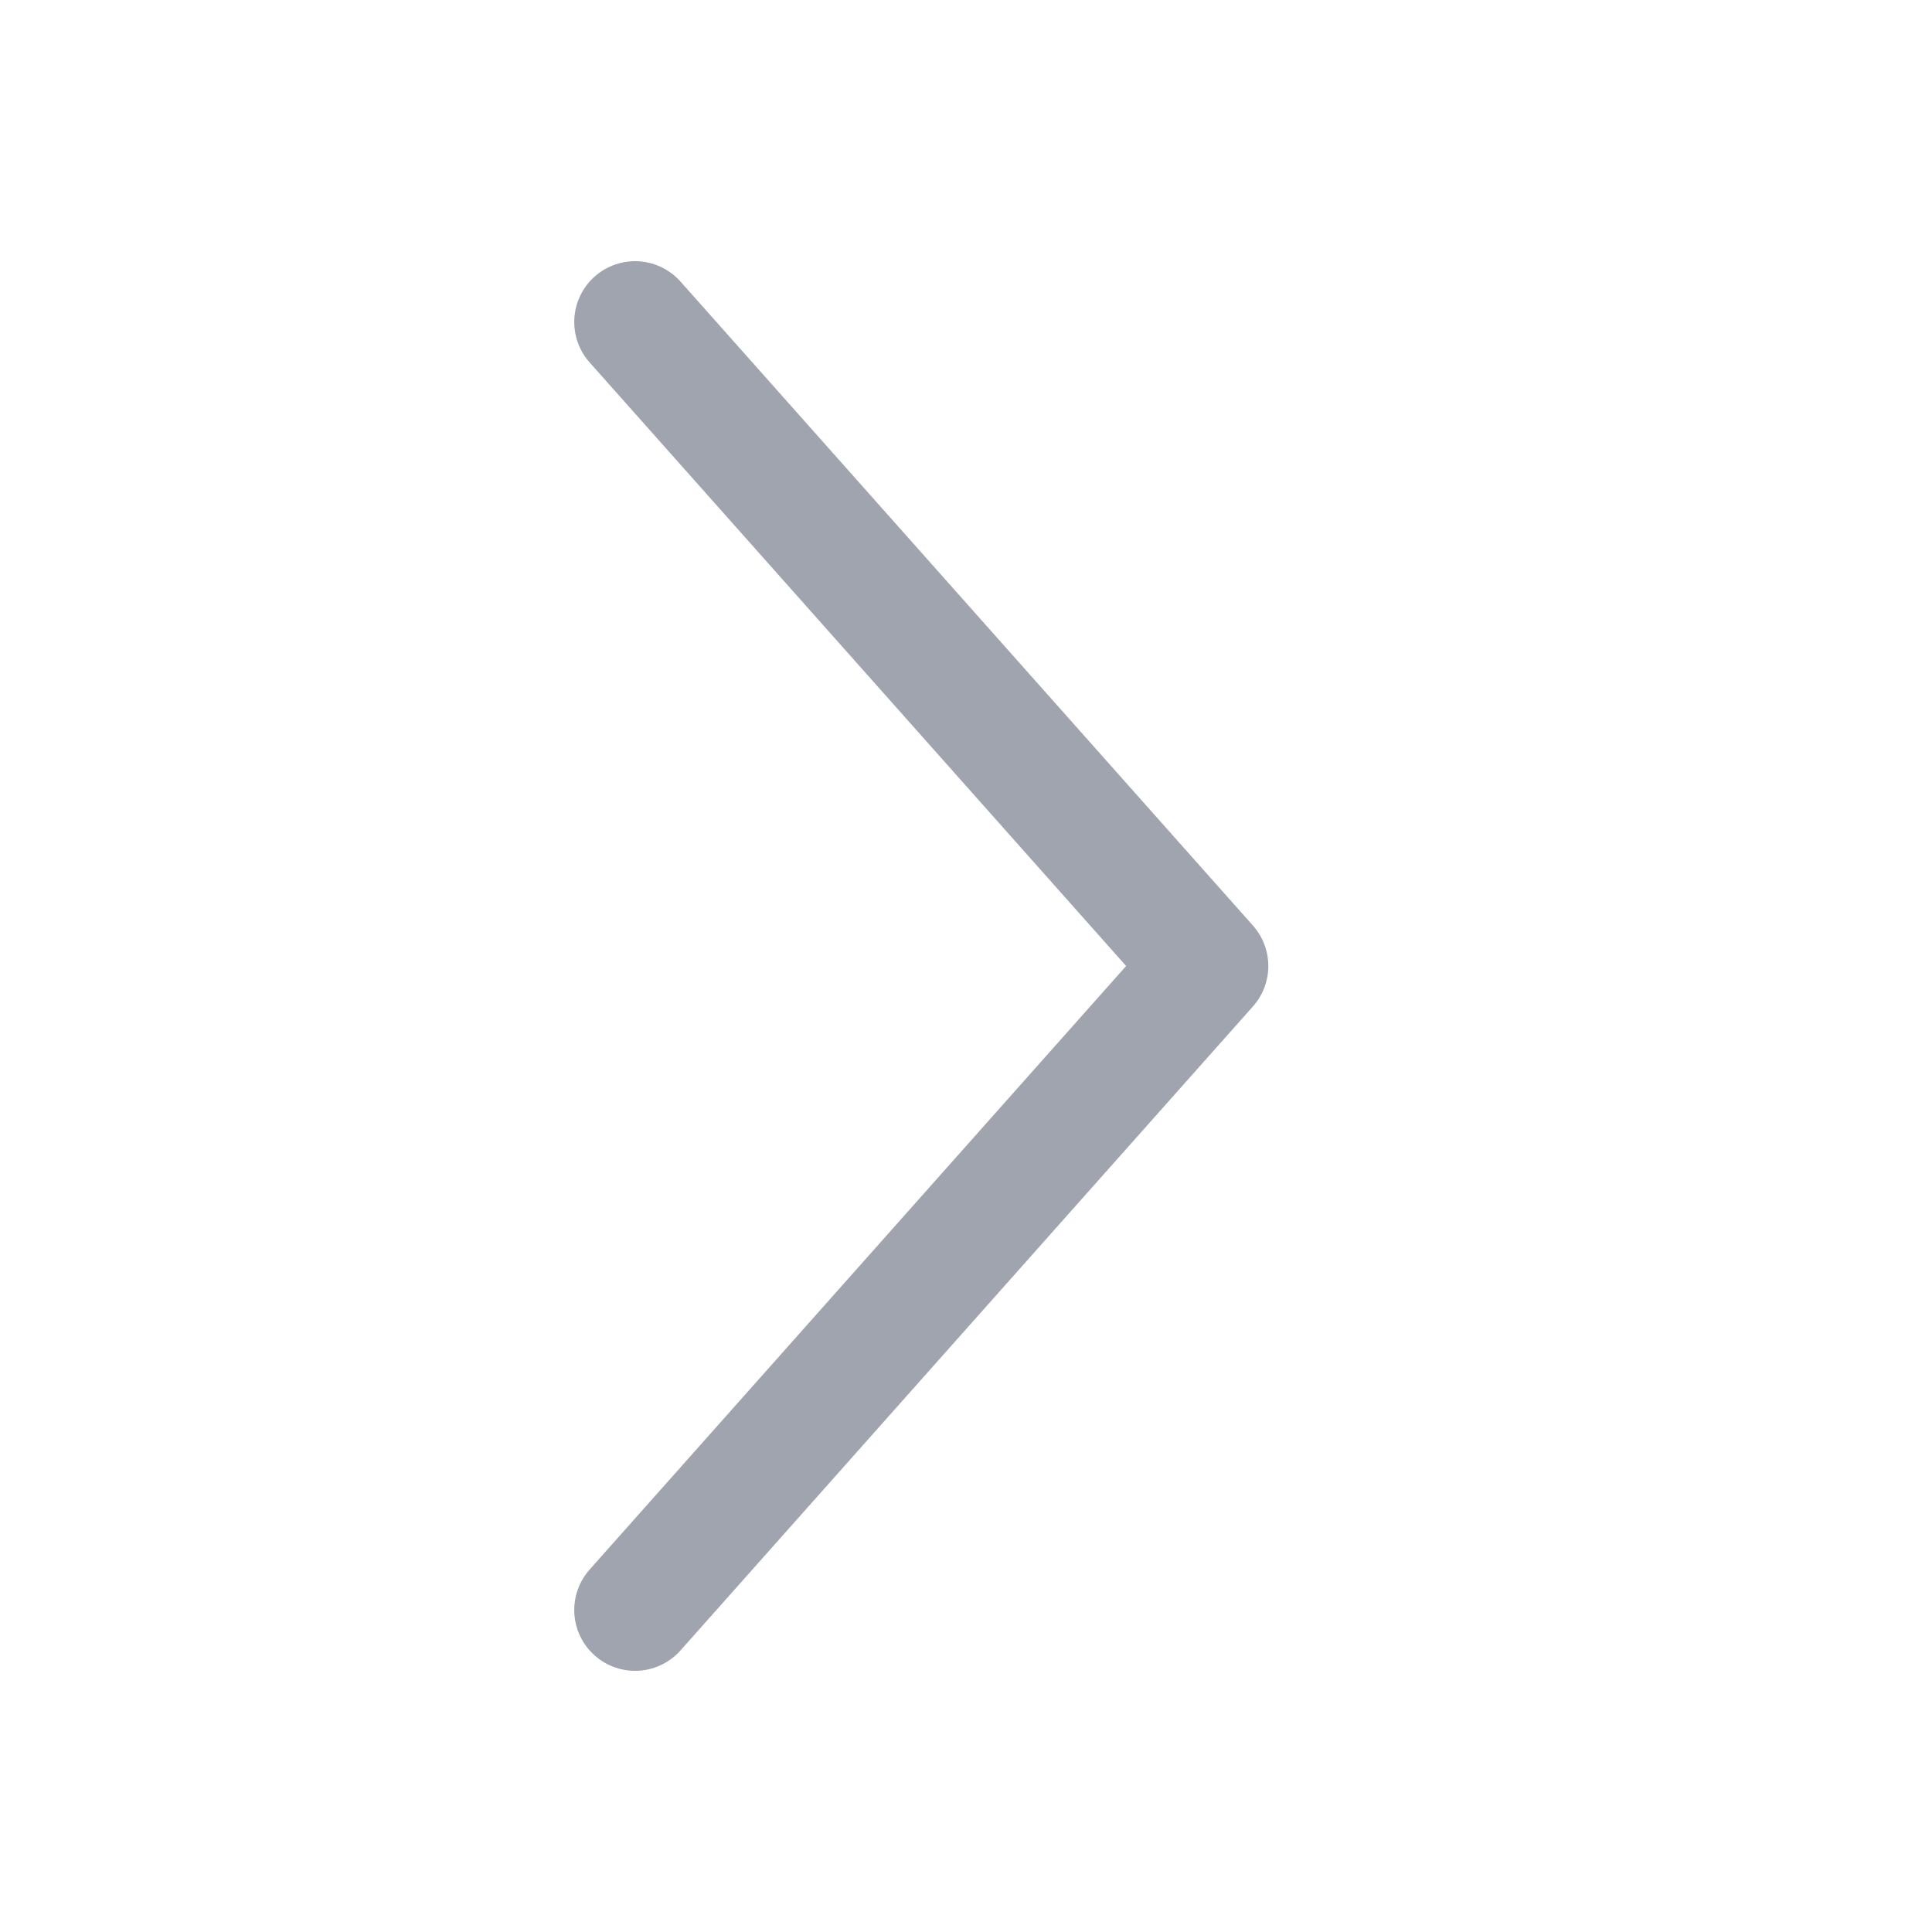 <svg width="24" height="24" viewBox="0 0 24 24" fill="none" xmlns="http://www.w3.org/2000/svg">
<g id="icon">
<path id="Vector" d="M7.889 4L15 12L7.889 20" stroke="#9FA4AE" stroke-width="1.511" stroke-linecap="round" stroke-linejoin="round"/>
</g>
</svg>
